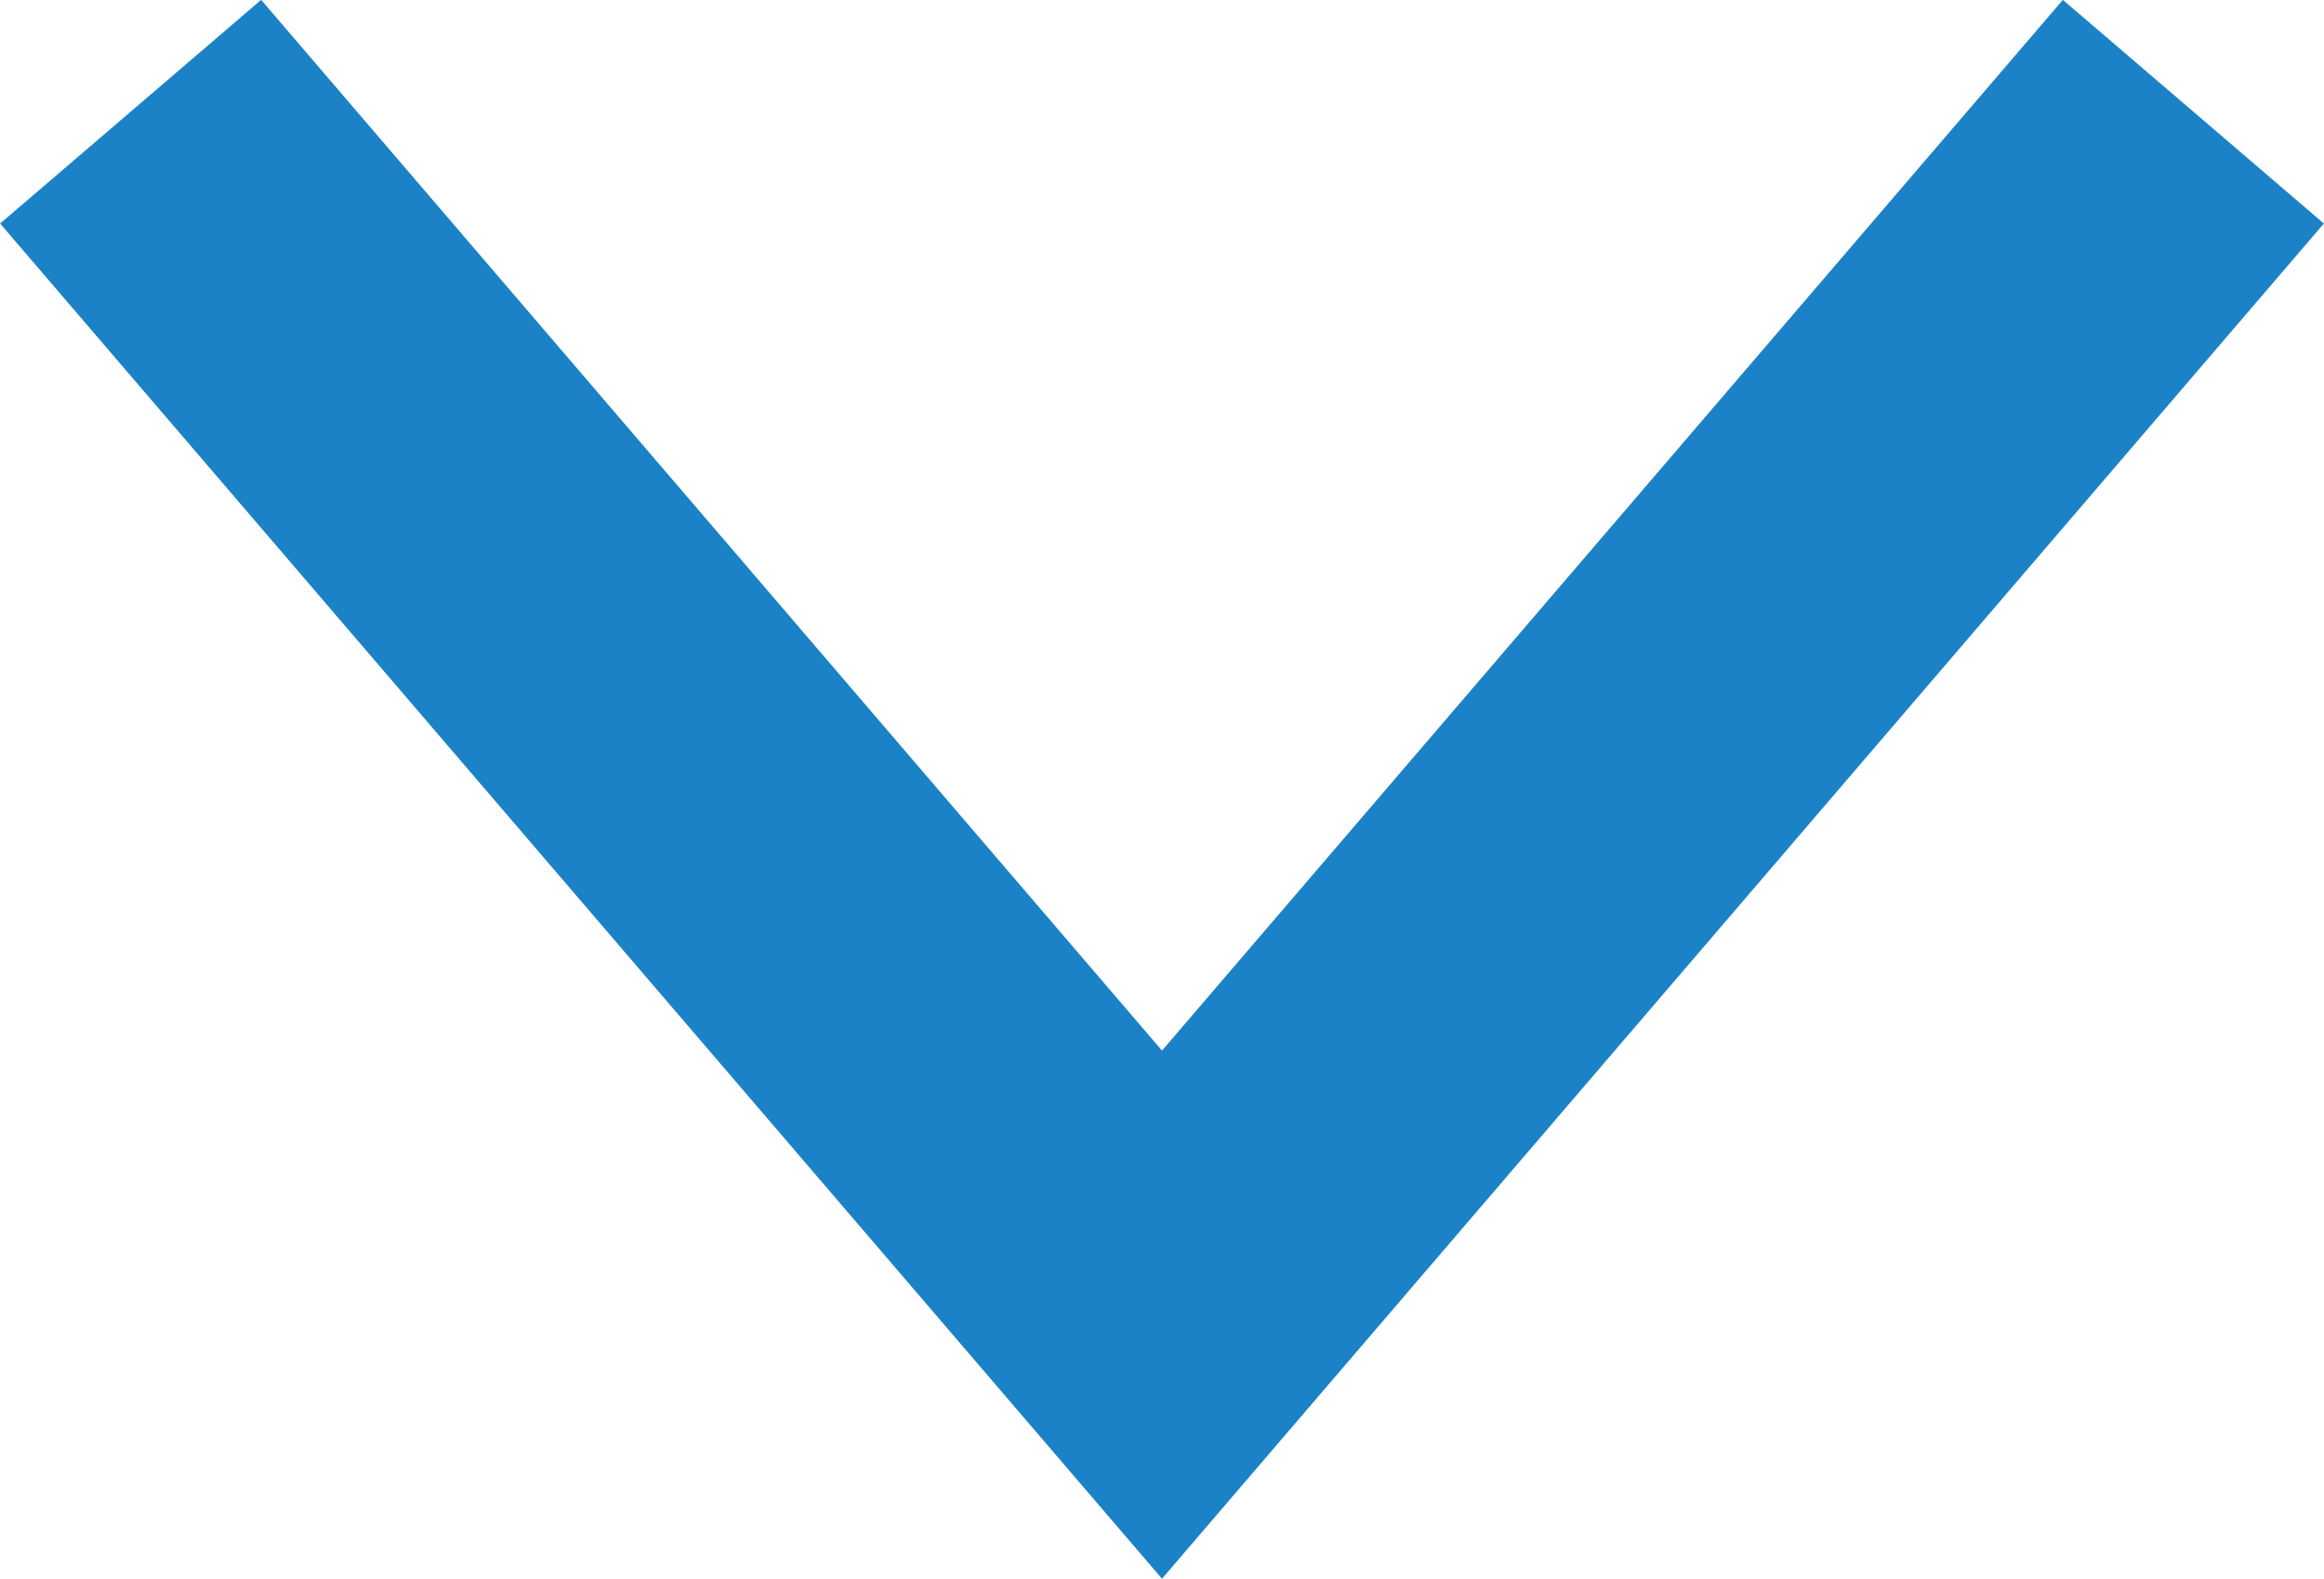 <svg xmlns="http://www.w3.org/2000/svg" viewBox="0 0 13.52 9.19"><defs><style>.cls-1{fill:none;stroke:#1b82c7;stroke-width:2px;}</style></defs><title>small-arrow-down</title><g id="Layer_2" data-name="Layer 2"><g id="Layer_1-2" data-name="Layer 1"><path id="Shape_3_copy_3_копия" data-name="Shape 3 copy 3 копия" class="cls-1" d="M12.76.65l-6,7-6-7"/></g></g></svg>